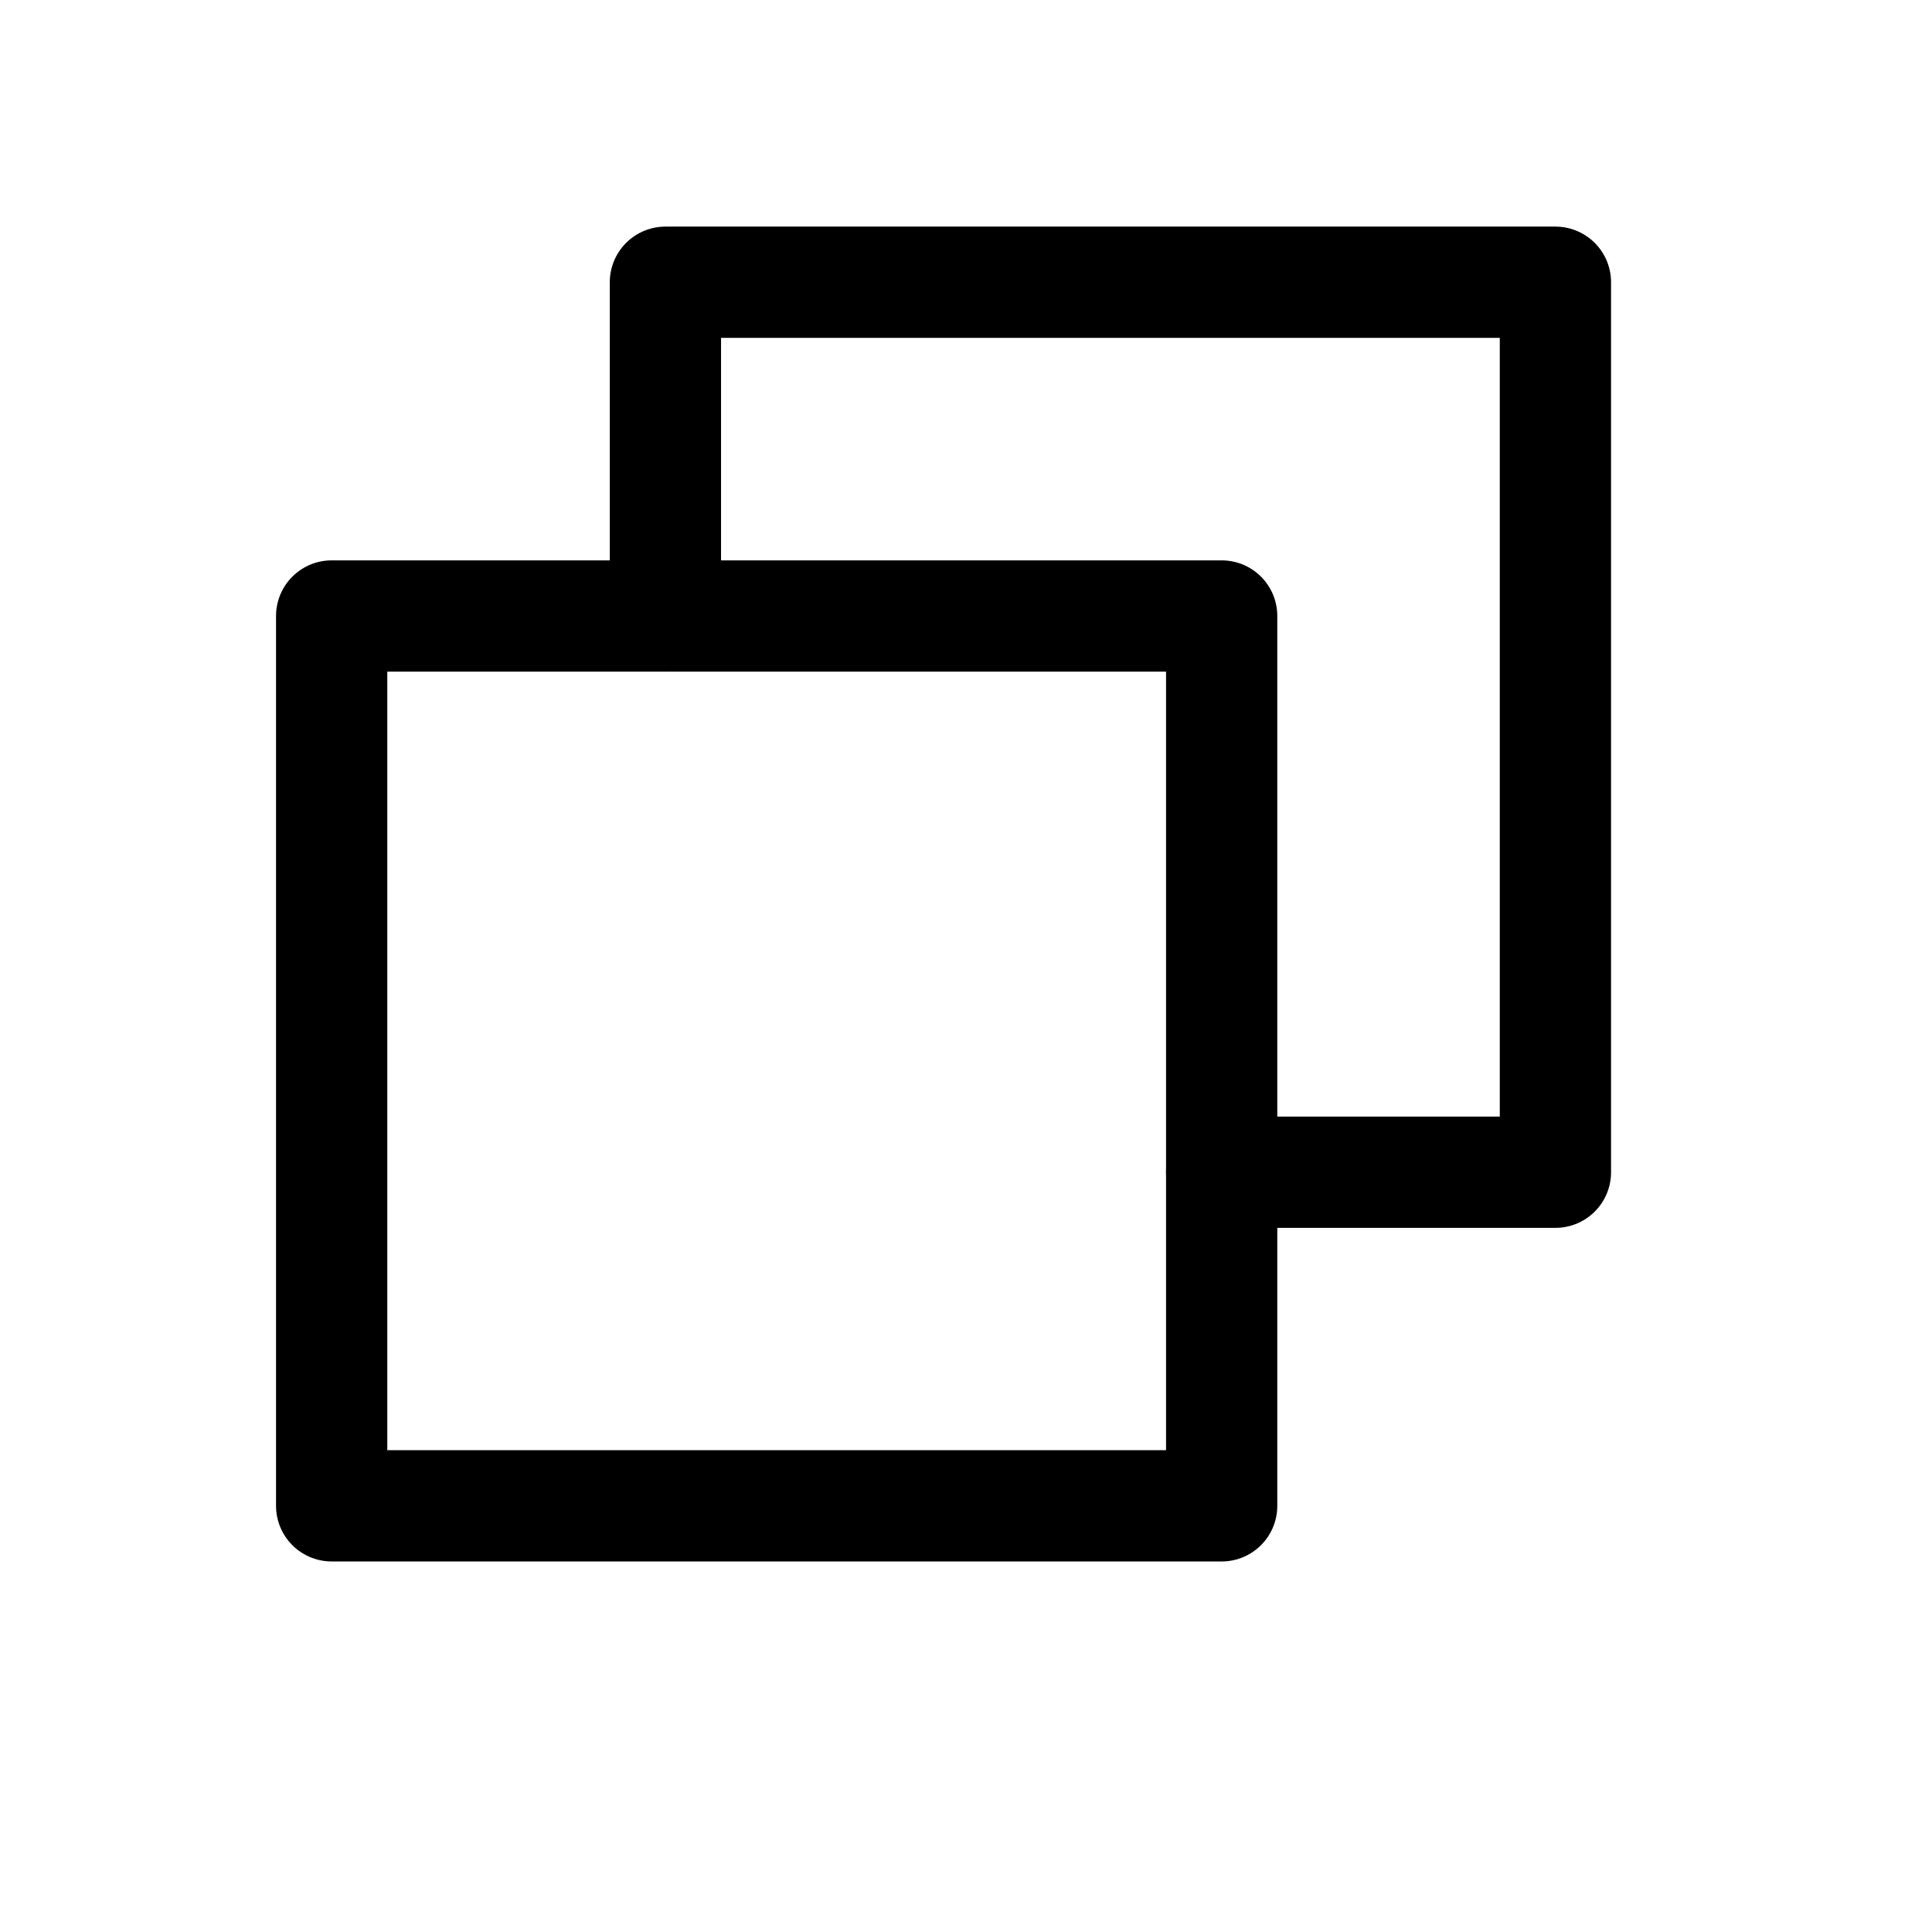 <svg width="12" height="12" viewBox="0 0 12 12" fill="none" xmlns="http://www.w3.org/2000/svg">
<g clip-path="url(#clip0_916_325)">
<path d="M7.588 7.281H9.661V1.753H4.133V3.826" stroke="black" stroke-width="0.691" stroke-linecap="round" stroke-linejoin="round"/>
<path d="M7.588 3.826H2.06V9.353H7.588V3.826Z" stroke="black" stroke-width="0.691" stroke-linecap="round" stroke-linejoin="round"/>
</g>
<defs>
<clipPath id="clip0_916_325">
<rect width="11.056" height="11.056" fill="white" transform="translate(0.333 0.025)"/>
</clipPath>
</defs>
</svg>

